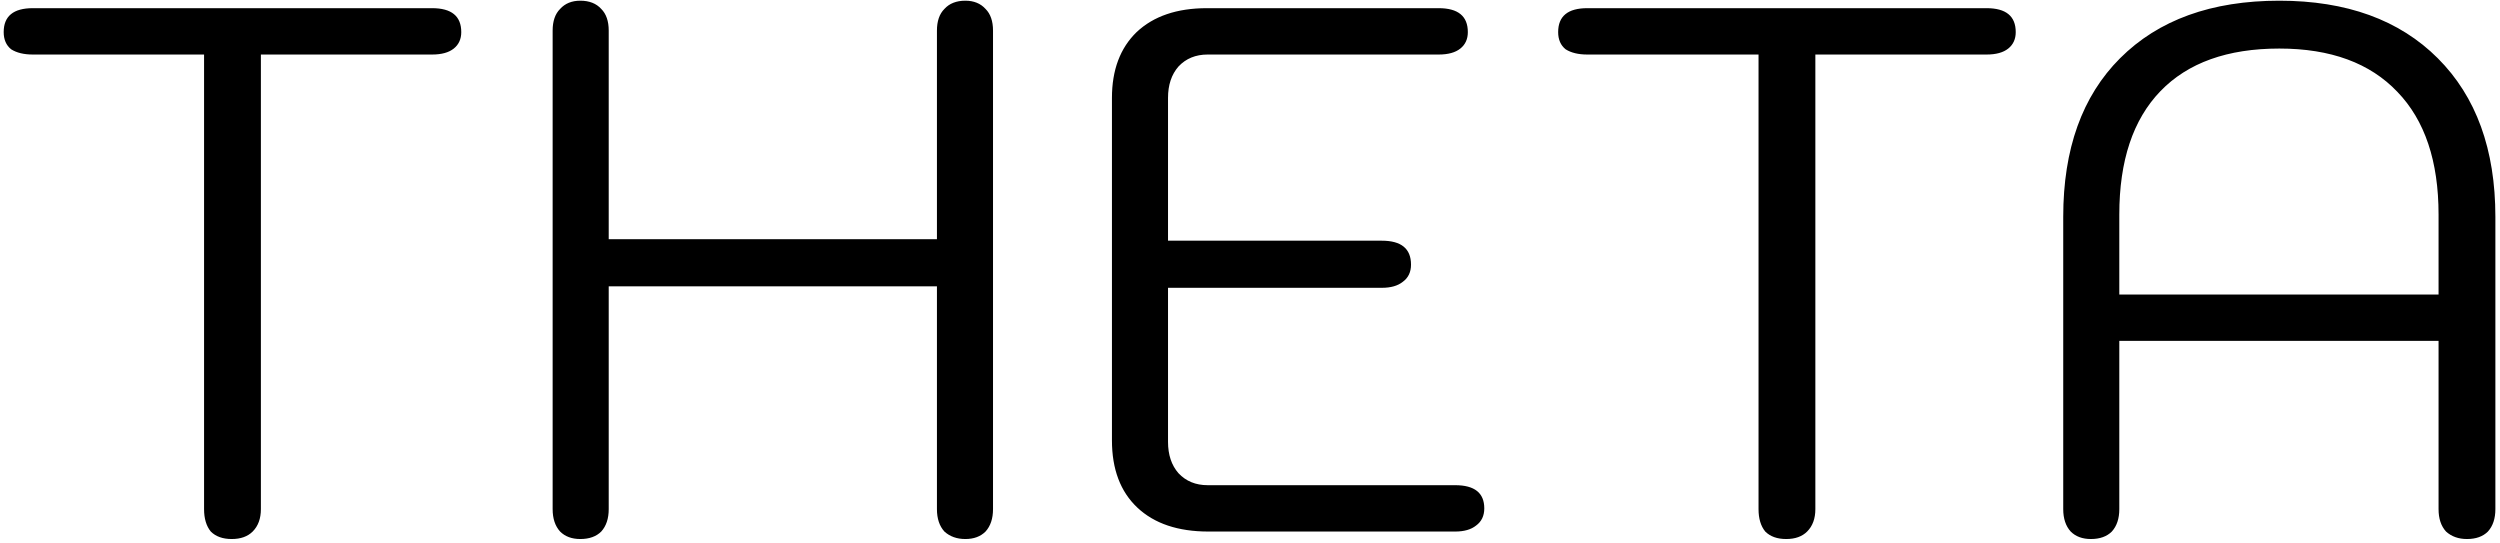 <svg width="428" height="93" viewBox="0 0 428 93" fill="none" xmlns="http://www.w3.org/2000/svg">
<path d="M39.672 92.28C38.136 92.28 36.941 91.853 36.088 91C35.32 90.061 34.936 88.781 34.936 87.16V9.336H5.624C4.088 9.336 2.851 9.037 1.912 8.44C1.059 7.757 0.632 6.776 0.632 5.496C0.632 2.765 2.296 1.4 5.624 1.4H73.976C77.304 1.4 78.968 2.765 78.968 5.496C78.968 6.691 78.541 7.629 77.688 8.312C76.835 8.995 75.597 9.336 73.976 9.336H44.664V87.16C44.664 88.781 44.195 90.061 43.256 91C42.403 91.853 41.208 92.28 39.672 92.28ZM99.348 92.28C97.897 92.28 96.745 91.853 95.892 91C95.039 90.061 94.612 88.781 94.612 87.16V5.24C94.612 3.619 95.039 2.381 95.892 1.528C96.745 0.589 97.897 0.12 99.348 0.12C100.884 0.12 102.079 0.589 102.932 1.528C103.785 2.381 104.212 3.619 104.212 5.24V40.952H160.404V5.24C160.404 3.619 160.831 2.381 161.684 1.528C162.537 0.589 163.732 0.12 165.268 0.12C166.719 0.12 167.871 0.589 168.724 1.528C169.577 2.381 170.004 3.619 170.004 5.24V87.16C170.004 88.781 169.577 90.061 168.724 91C167.871 91.853 166.719 92.28 165.268 92.28C163.817 92.28 162.623 91.853 161.684 91C160.831 90.061 160.404 88.781 160.404 87.16V49.016H104.212V87.16C104.212 88.781 103.785 90.061 102.932 91C102.079 91.853 100.884 92.28 99.348 92.28ZM206.877 91C201.672 91 197.618 89.635 194.717 86.904C191.816 84.173 190.365 80.333 190.365 75.384V16.76C190.365 11.981 191.773 8.227 194.589 5.496C197.49 2.765 201.501 1.4 206.621 1.4H246.301C249.629 1.4 251.293 2.765 251.293 5.496C251.293 6.691 250.866 7.629 250.013 8.312C249.16 8.995 247.922 9.336 246.301 9.336H206.749C204.701 9.336 203.037 10.019 201.757 11.384C200.562 12.749 199.965 14.541 199.965 16.76V41.208H236.573C239.901 41.208 241.565 42.573 241.565 45.304C241.565 46.584 241.096 47.565 240.157 48.248C239.304 48.931 238.109 49.272 236.573 49.272H199.965V75.64C199.965 77.859 200.562 79.651 201.757 81.016C203.037 82.381 204.701 83.064 206.749 83.064H249.117C252.445 83.064 254.109 84.387 254.109 87.032C254.109 88.312 253.64 89.293 252.701 89.976C251.848 90.659 250.653 91 249.117 91H206.877ZM305.797 92.28C304.261 92.28 303.066 91.853 302.213 91C301.445 90.061 301.061 88.781 301.061 87.16V9.336H271.749C270.213 9.336 268.976 9.037 268.037 8.44C267.184 7.757 266.757 6.776 266.757 5.496C266.757 2.765 268.421 1.4 271.749 1.4H340.101C343.429 1.4 345.093 2.765 345.093 5.496C345.093 6.691 344.666 7.629 343.813 8.312C342.96 8.995 341.722 9.336 340.101 9.336H310.789V87.16C310.789 88.781 310.32 90.061 309.381 91C308.528 91.853 307.333 92.28 305.797 92.28ZM357.961 92.28C356.51 92.28 355.358 91.853 354.505 91C353.652 90.061 353.225 88.781 353.225 87.16V37.112C353.225 25.507 356.468 16.461 362.953 9.976C369.524 3.405 378.612 0.12 390.217 0.12C401.737 0.12 410.782 3.405 417.353 9.976C423.924 16.547 427.209 25.592 427.209 37.112V87.16C427.209 88.781 426.782 90.061 425.929 91C425.076 91.853 423.881 92.28 422.345 92.28C420.894 92.28 419.7 91.853 418.761 91C417.908 90.061 417.481 88.781 417.481 87.16V58.36H362.825V87.16C362.825 88.781 362.398 90.061 361.545 91C360.692 91.853 359.497 92.28 357.961 92.28ZM417.481 50.424V36.728C417.481 27.597 415.134 20.6 410.441 15.736C405.748 10.787 399.006 8.312 390.217 8.312C381.342 8.312 374.558 10.744 369.865 15.608C365.172 20.472 362.825 27.512 362.825 36.728V50.424H417.481Z" fill="black"/>
</svg>
